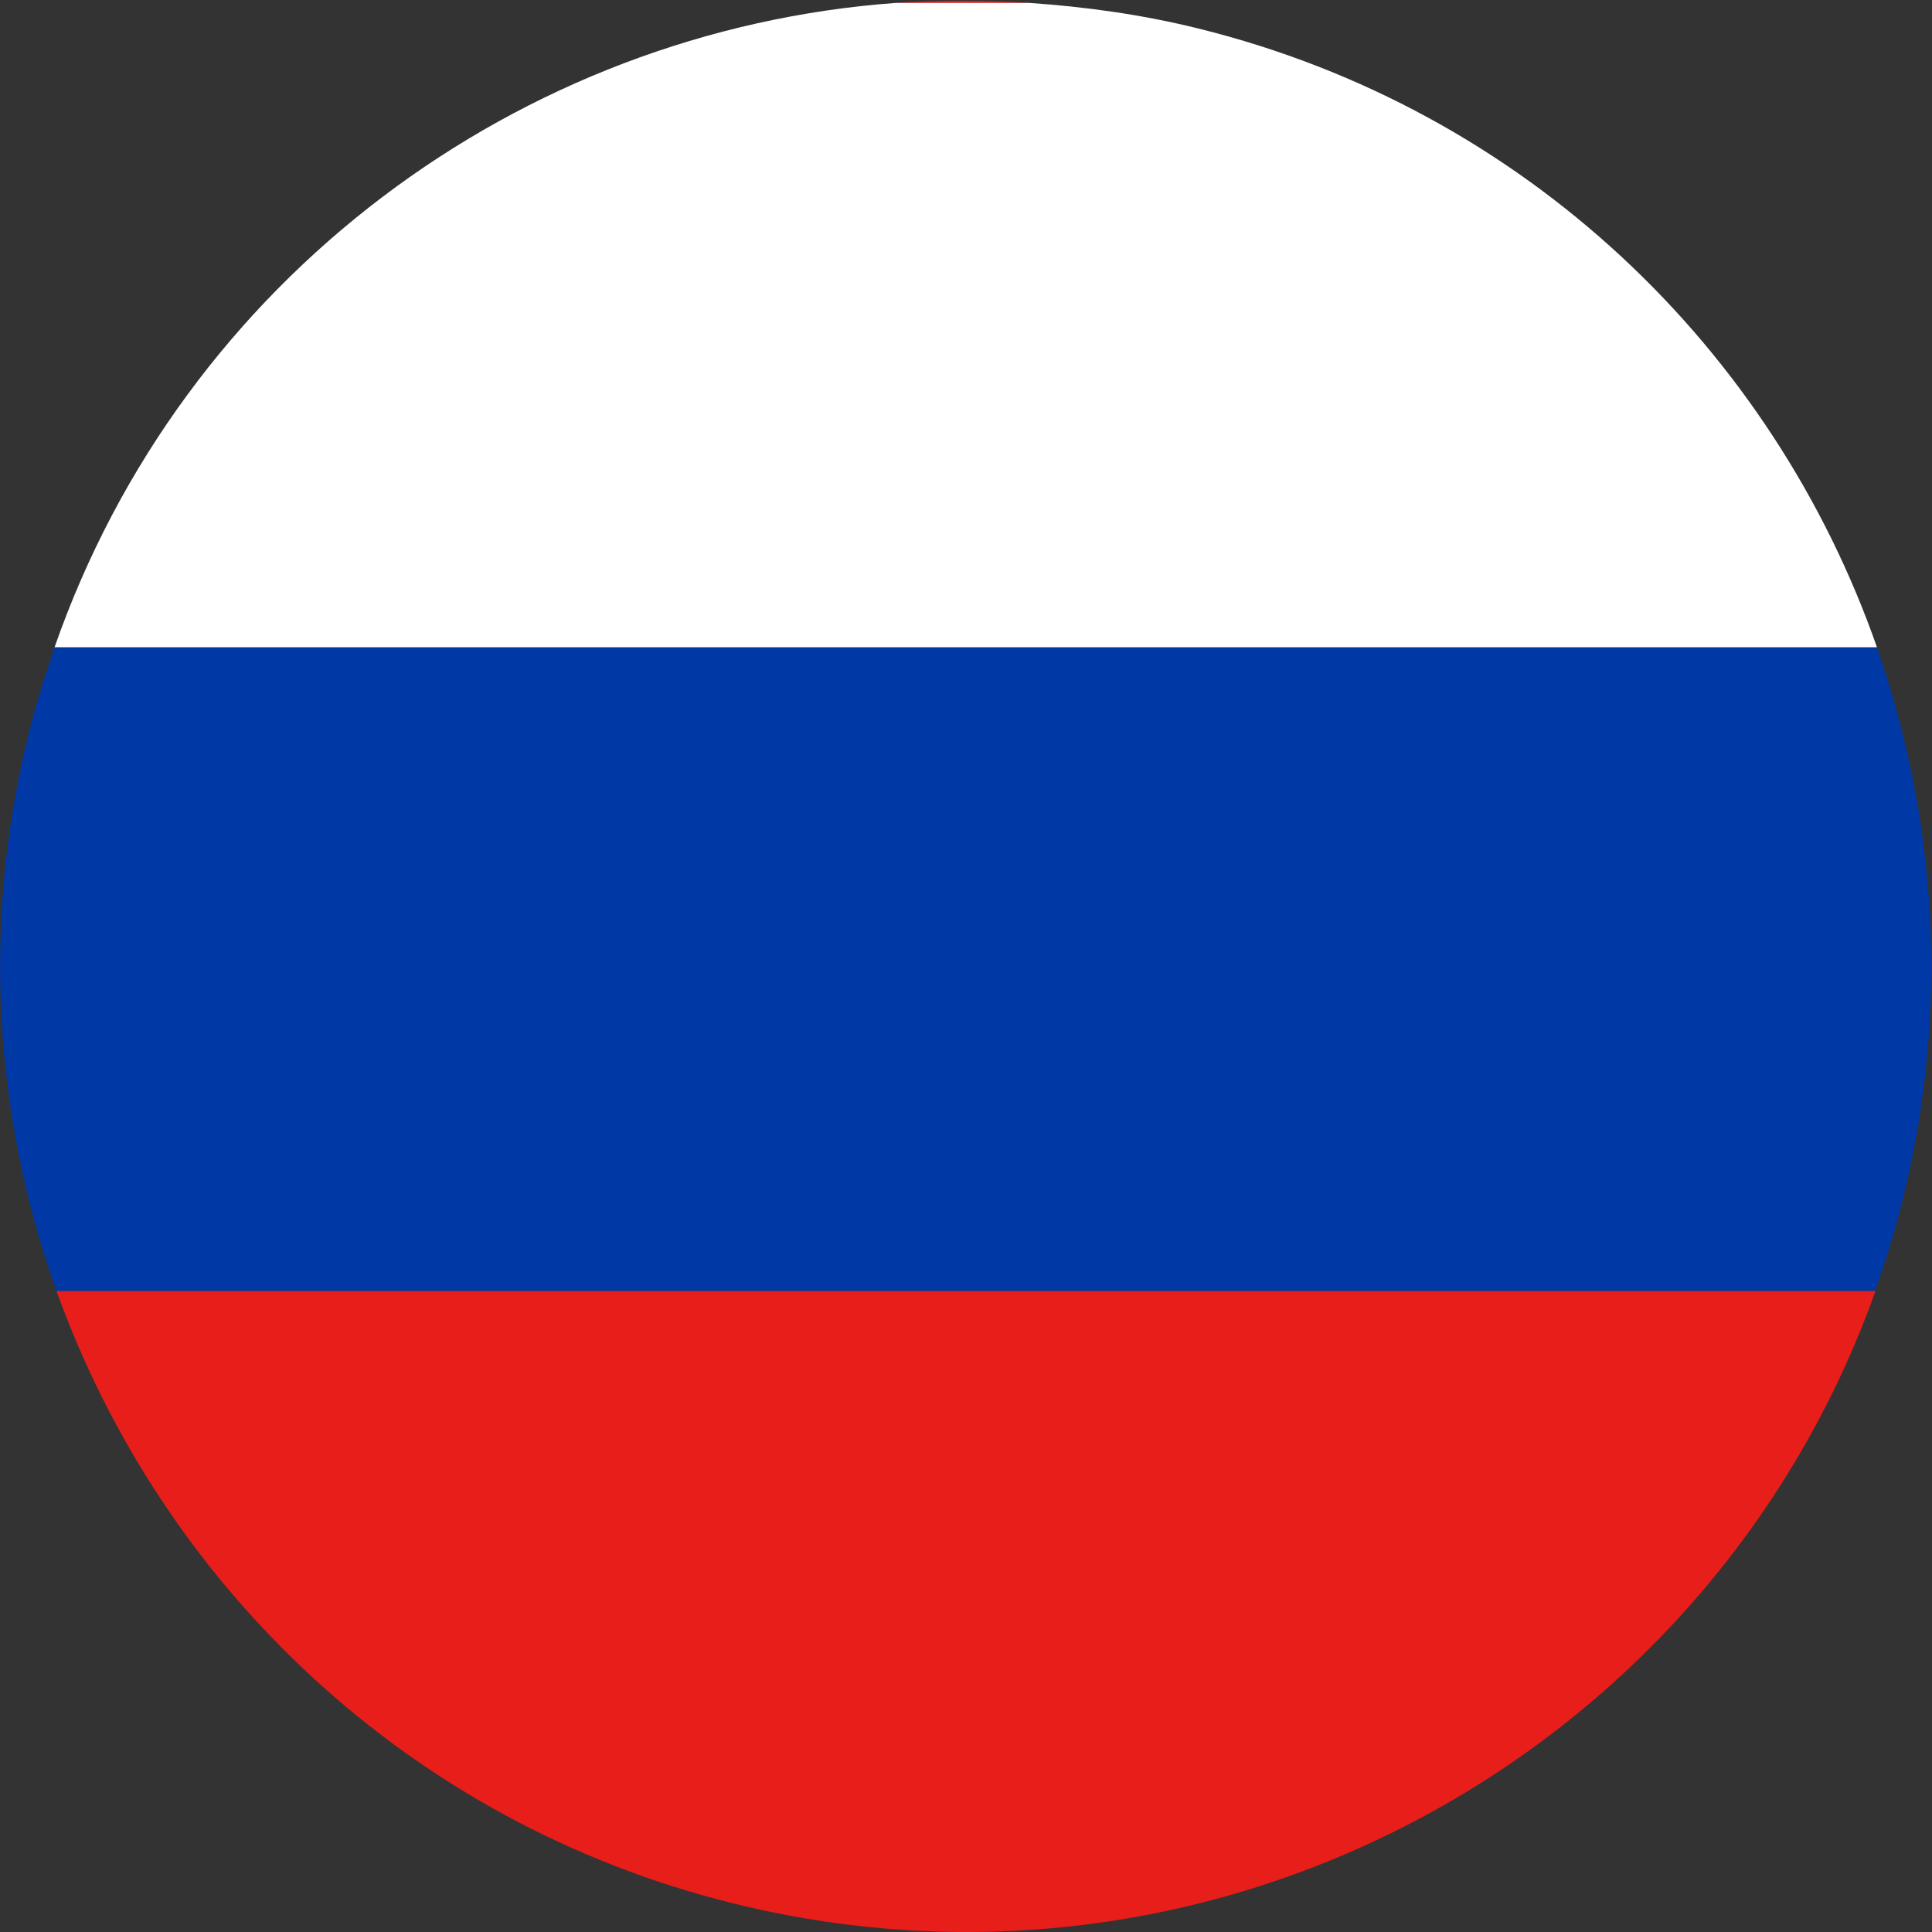 <svg xmlns="http://www.w3.org/2000/svg" width="40" height="40" viewBox="0 0 40 40">
<rect x="0" y="0" width="40" height="40" fill="#333333" stroke="none"/>
<style type="text/css">
	.st0{fill:#E71E1A;}
	.st1{fill:#FFFFFF;}
	.st2{fill:#0039A6;}
</style>
<path class="st0" d="M18.55,0.06h2.76C20.38,0,19.46,0,18.55,0.06z"/>
<path class="st1" d="M1.13,13.4h37.73C36.71,7.25,31.6,2.27,24.81,0.59c-1.17-0.29-2.34-0.45-3.5-0.53h-2.76
	C10.75,0.63,3.79,5.77,1.13,13.4z"/>
<path class="st2" d="M0.59,15.2C0.59,15.2,0.59,15.2,0.59,15.2c-0.98,3.97-0.7,7.95,0.58,11.53h37.65c0.22-0.62,0.42-1.27,0.58-1.92
	c0.97-3.92,0.7-7.86-0.54-11.4H1.13C0.93,13.99,0.74,14.58,0.59,15.2z"/>
<path class="st0" d="M15.19,39.41C15.19,39.41,15.19,39.41,15.19,39.41c10.07,2.49,20.23-3.12,23.64-12.68H1.17
	C3.36,32.82,8.44,37.74,15.19,39.41z"/>
</svg>
